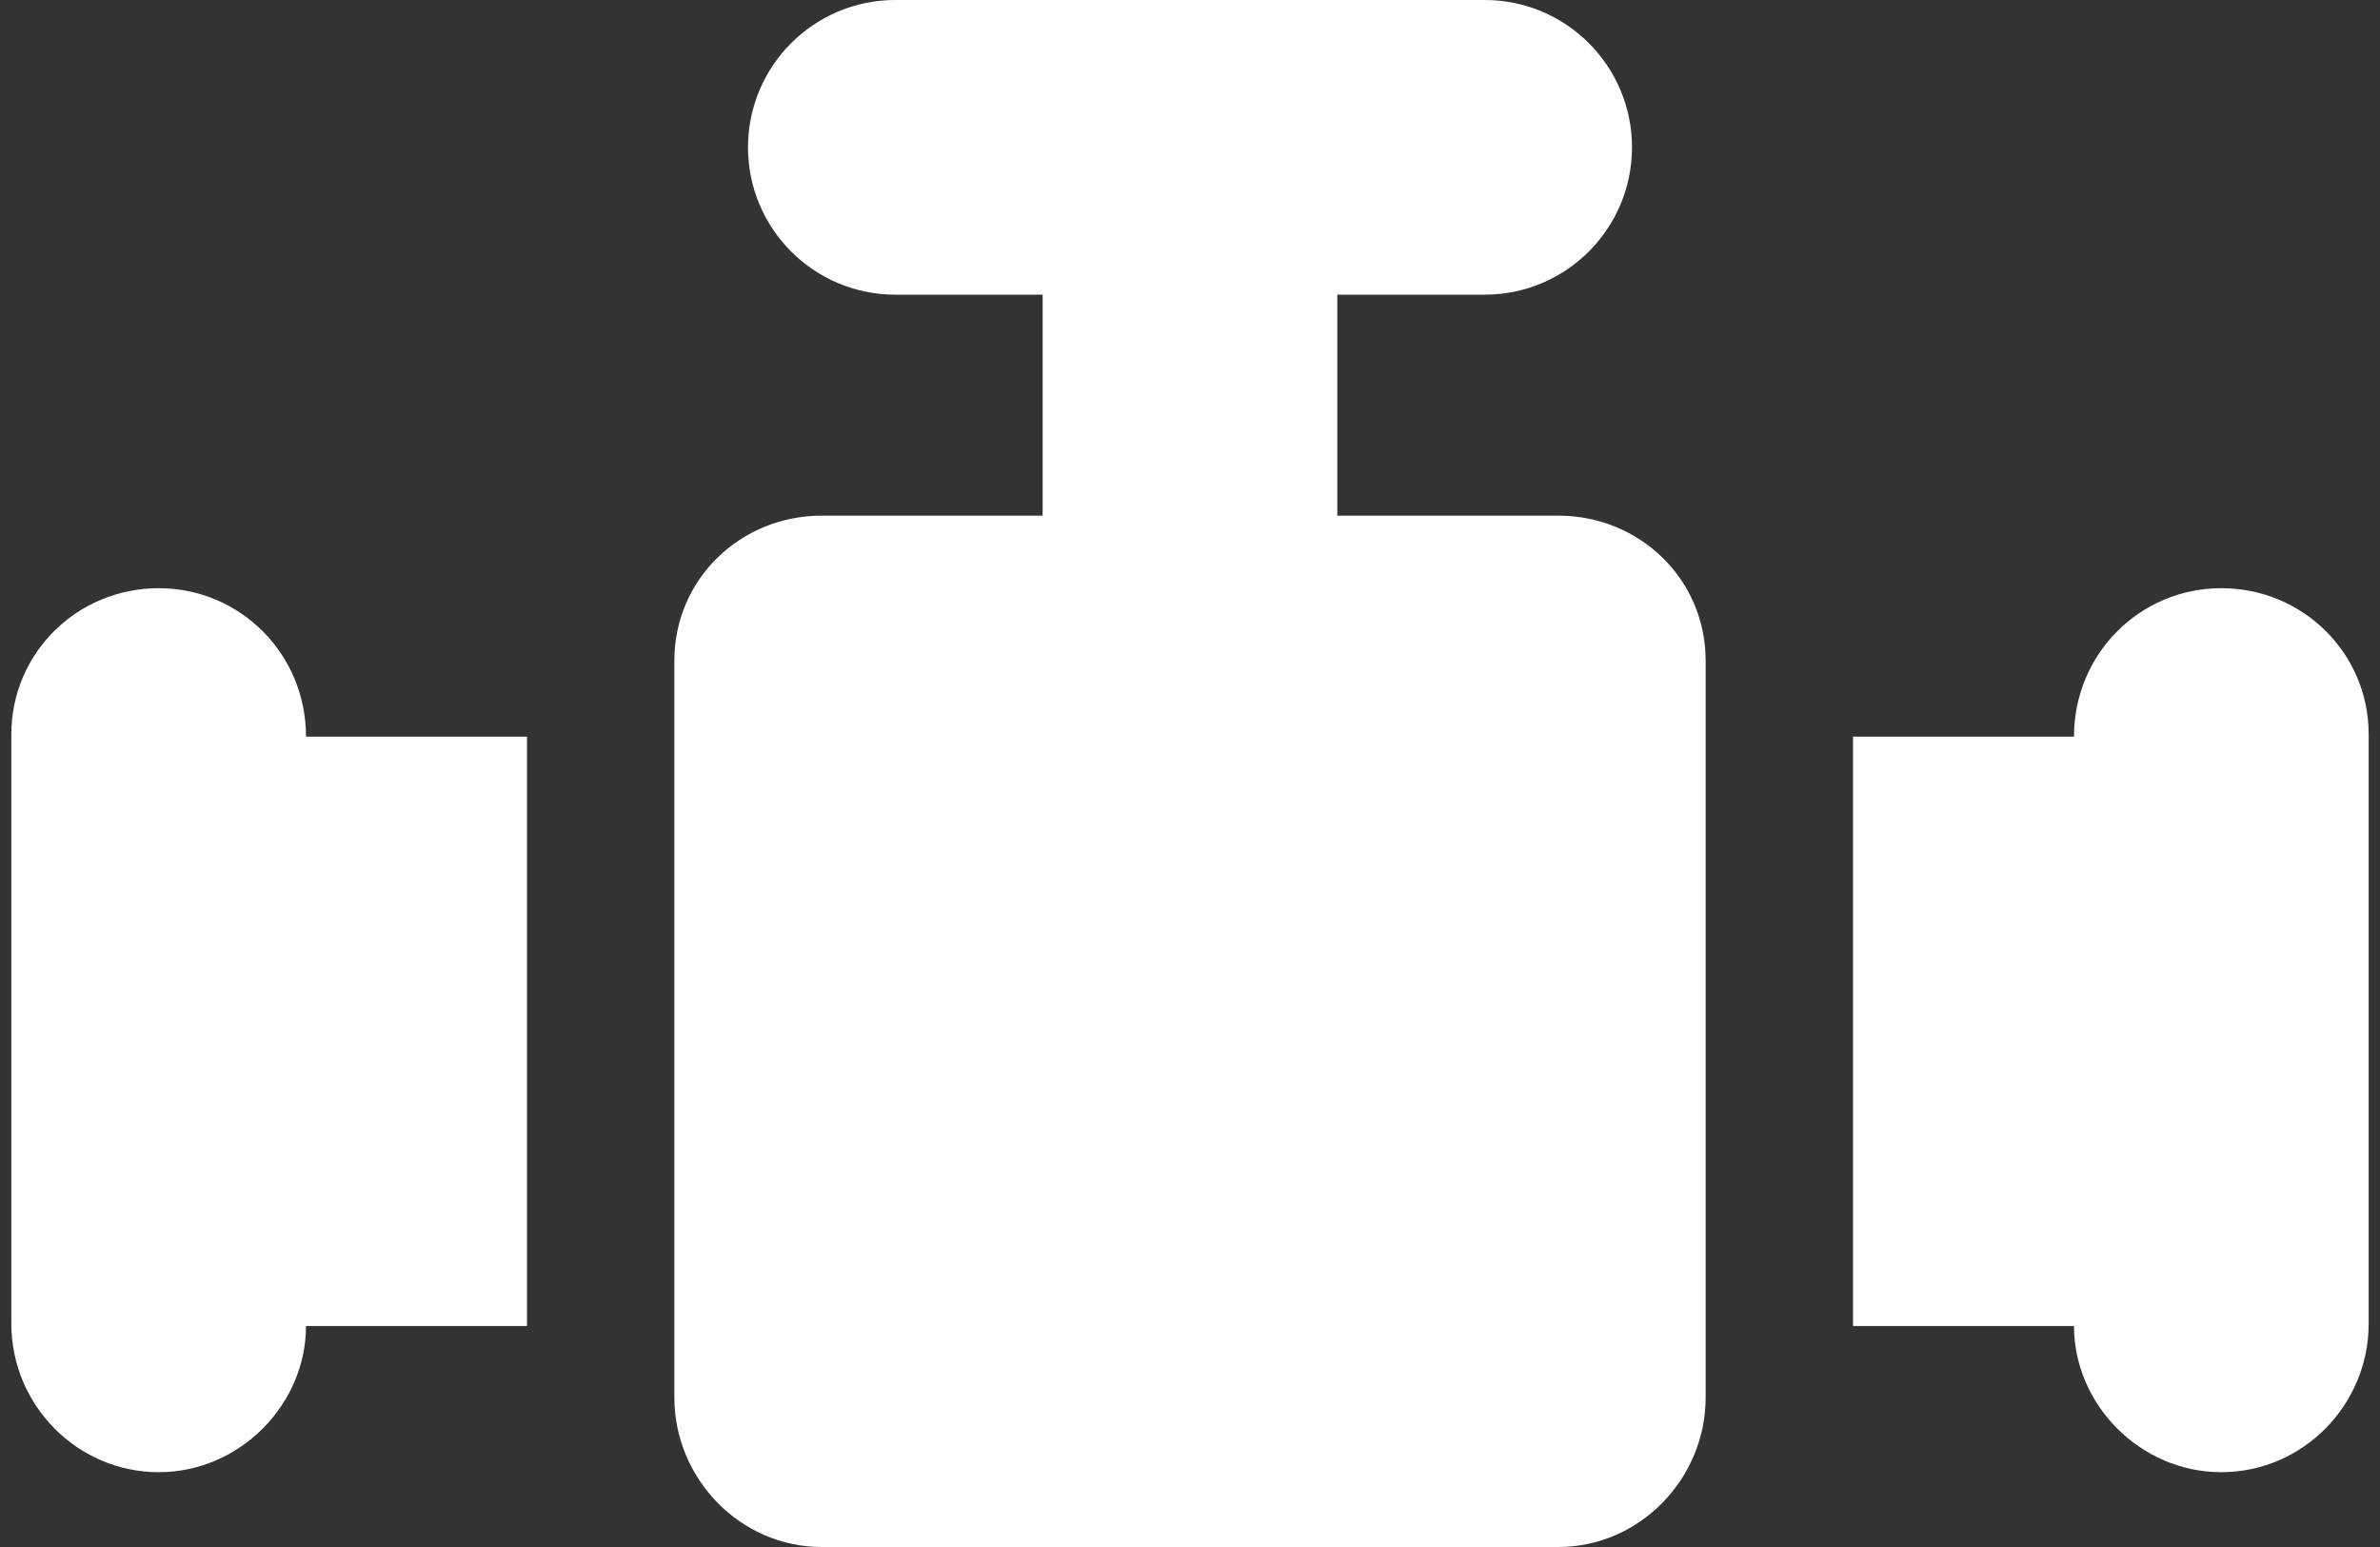 <svg width="80" height="52" viewBox="0 0 80 52" fill="none" xmlns="http://www.w3.org/2000/svg">
<rect x="0" y="0" width="80" height="52" fill="#333333" stroke="none"/>
<path d="M52.381 17.333H44.952V9.905H49.905C52.64 9.905 54.857 7.687 54.857 4.952C54.857 2.217 52.64 0 49.905 0H30.095C27.36 0 25.143 2.217 25.143 4.952C25.143 7.687 27.36 9.905 30.095 9.905H35.047V17.333H27.619C24.884 17.333 22.667 19.473 22.667 22.208V46.97C22.667 49.705 24.884 52 27.619 52H52.381C55.116 52 57.333 49.705 57.333 46.97V22.208C57.333 19.473 55.116 17.333 52.381 17.333Z" fill="white"/>
<path d="M74.667 19.771C71.932 19.771 69.714 21.976 69.714 24.762H62.286V44.571H69.714C69.714 47.202 71.932 49.485 74.667 49.485C77.401 49.485 79.619 47.229 79.619 44.494V24.684C79.619 21.95 77.401 19.771 74.667 19.771Z" fill="white"/>
<path d="M5.333 19.771C2.598 19.771 0.381 21.95 0.381 24.684V44.494C0.381 47.229 2.598 49.485 5.333 49.485C8.068 49.485 10.286 47.202 10.286 44.571H17.714V24.762H10.286C10.286 21.976 8.068 19.771 5.333 19.771Z" fill="white"/>
</svg>
